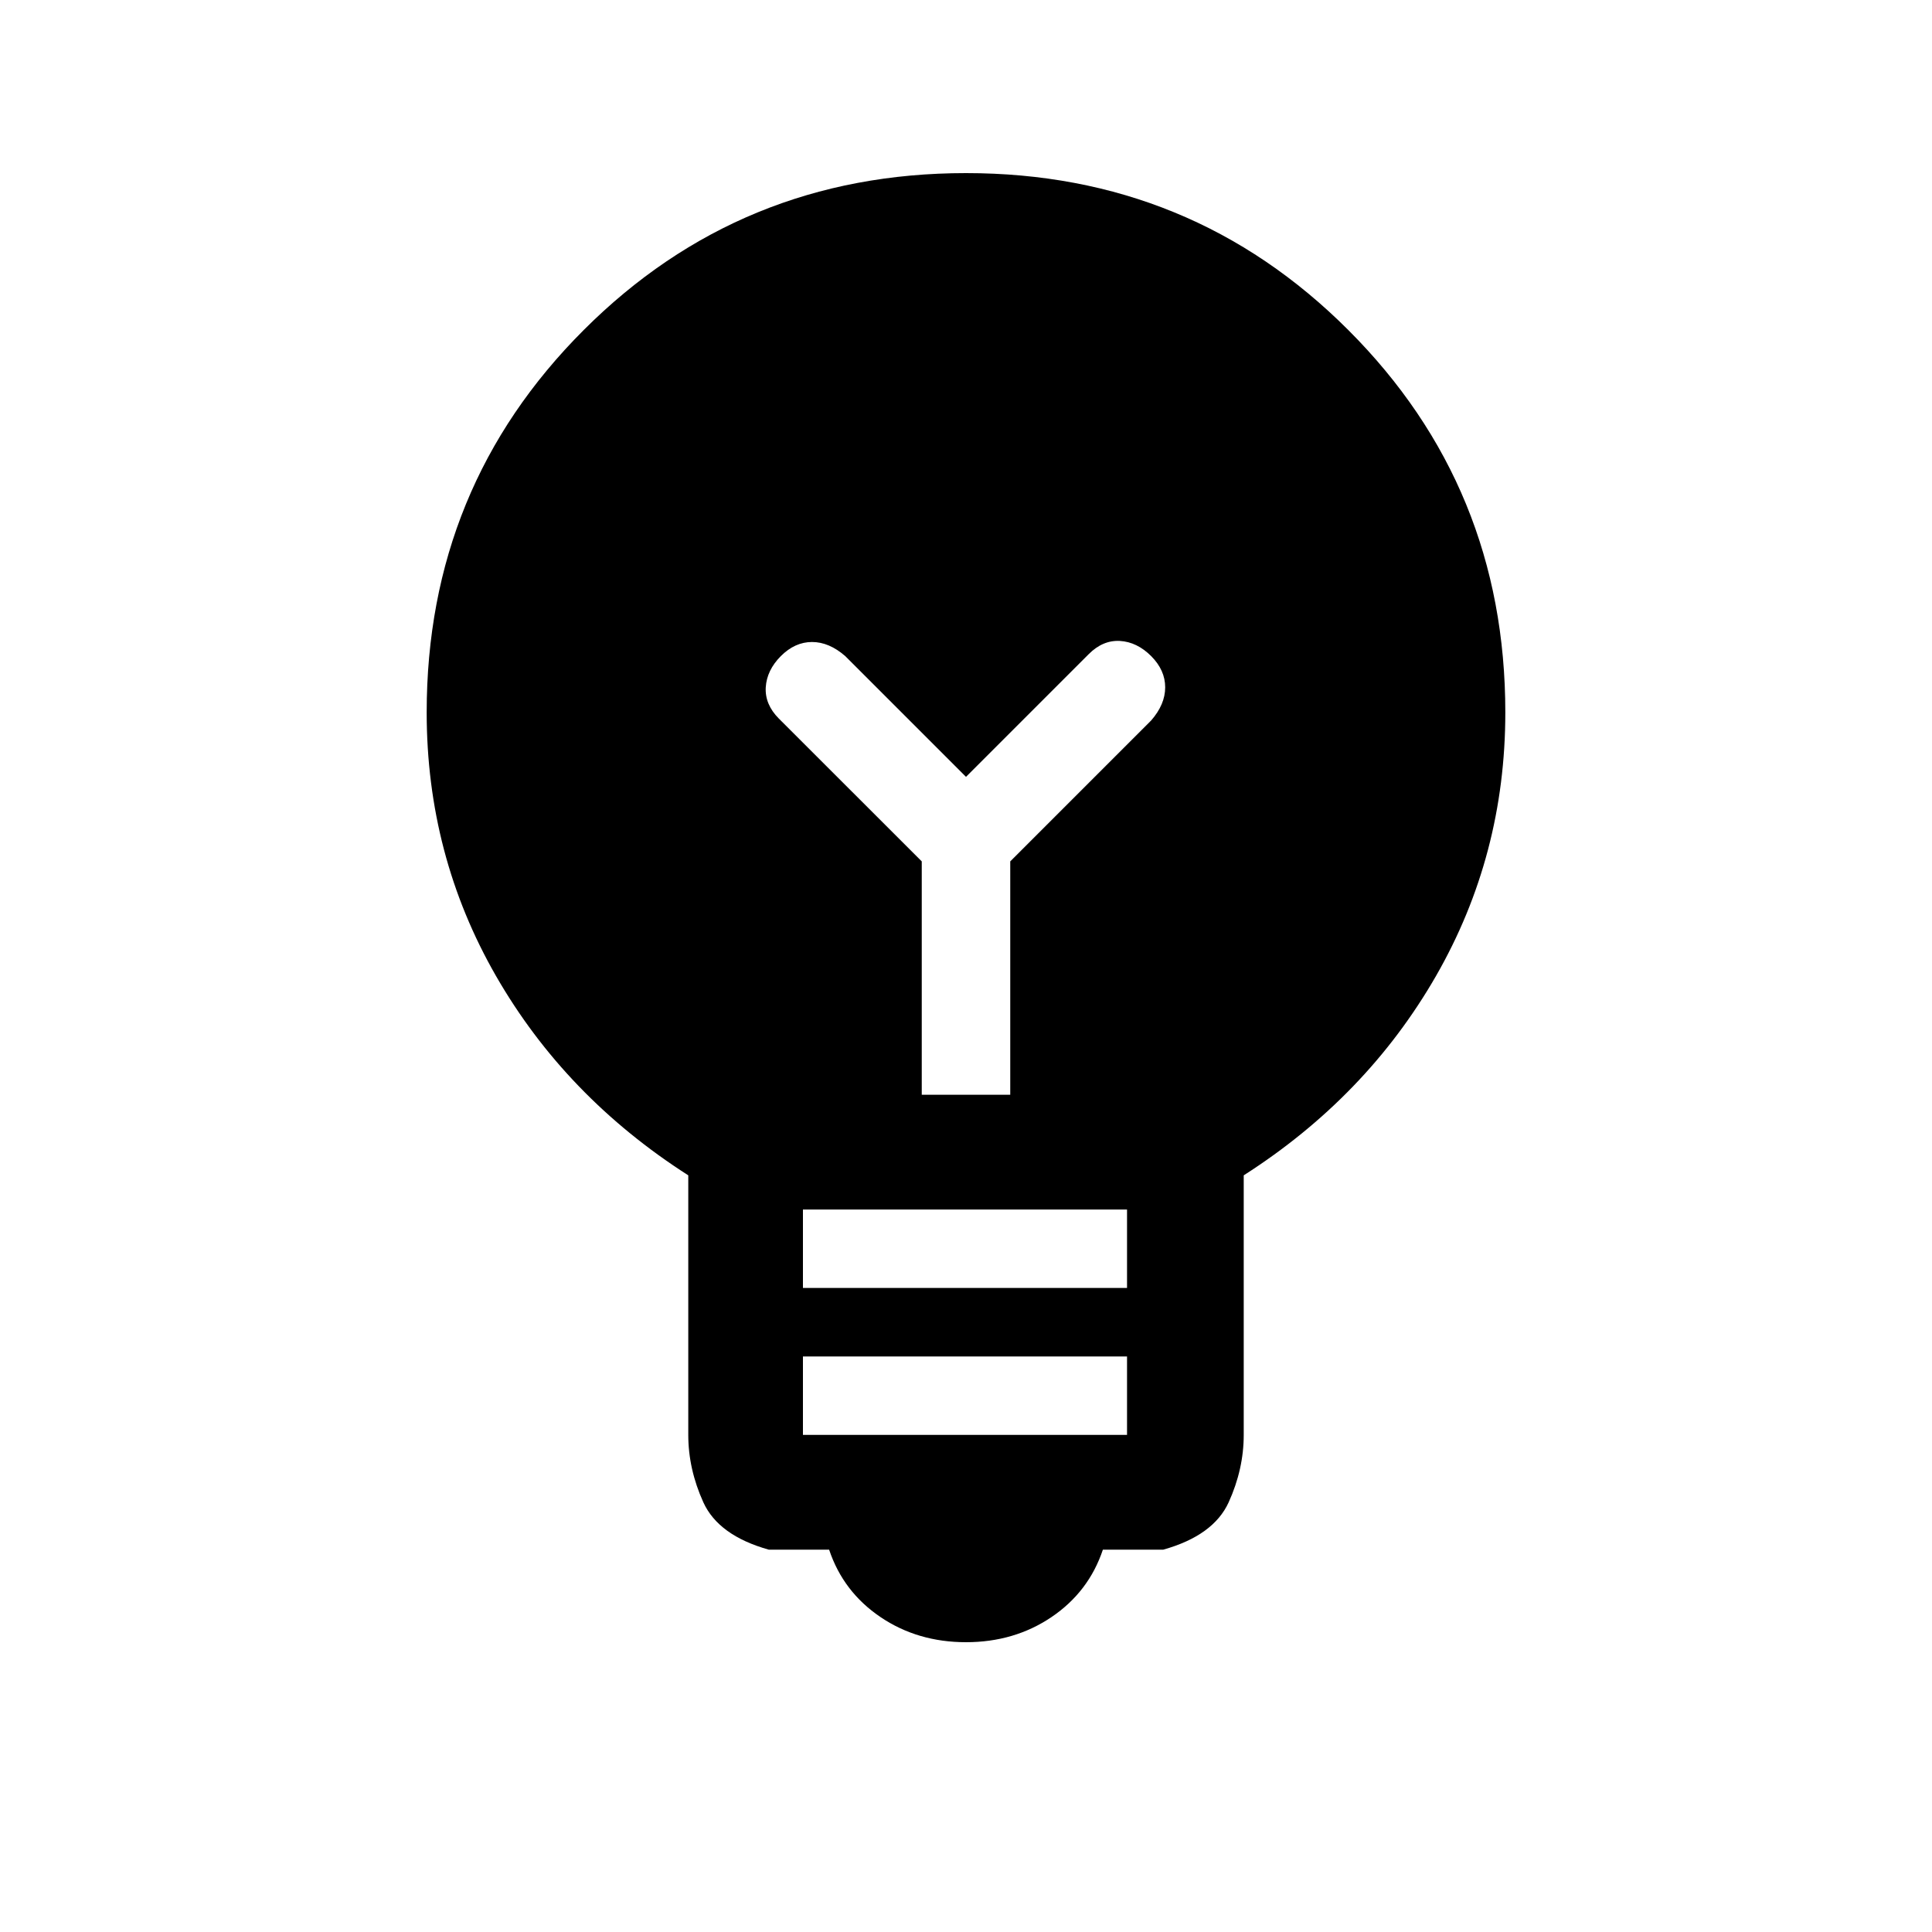 <svg xmlns="http://www.w3.org/2000/svg" height="20" width="20"><path d="M10 17Q9.5 17 9.115 16.74Q8.729 16.479 8.583 16.042H7.958Q7.438 15.896 7.281 15.552Q7.125 15.208 7.125 14.854V12.167Q5.854 11.354 5.135 10.104Q4.417 8.854 4.417 7.375Q4.417 5.042 6.042 3.417Q7.667 1.792 10 1.792Q12.333 1.792 13.958 3.417Q15.583 5.042 15.583 7.375Q15.583 8.854 14.865 10.104Q14.146 11.354 12.875 12.167V14.854Q12.875 15.208 12.719 15.552Q12.562 15.896 12.042 16.042H11.417Q11.271 16.479 10.885 16.74Q10.5 17 10 17ZM8.312 14.854H11.667V14.042H8.312ZM8.312 13.333H11.667V12.521H8.312ZM9.542 11.333H10.458V8.917L11.917 7.458Q12.062 7.292 12.062 7.115Q12.062 6.938 11.917 6.792Q11.771 6.646 11.594 6.635Q11.417 6.625 11.271 6.771L10 8.042L8.75 6.792Q8.583 6.646 8.406 6.646Q8.229 6.646 8.083 6.792Q7.938 6.938 7.927 7.115Q7.917 7.292 8.062 7.438L9.542 8.917Z"/></svg>